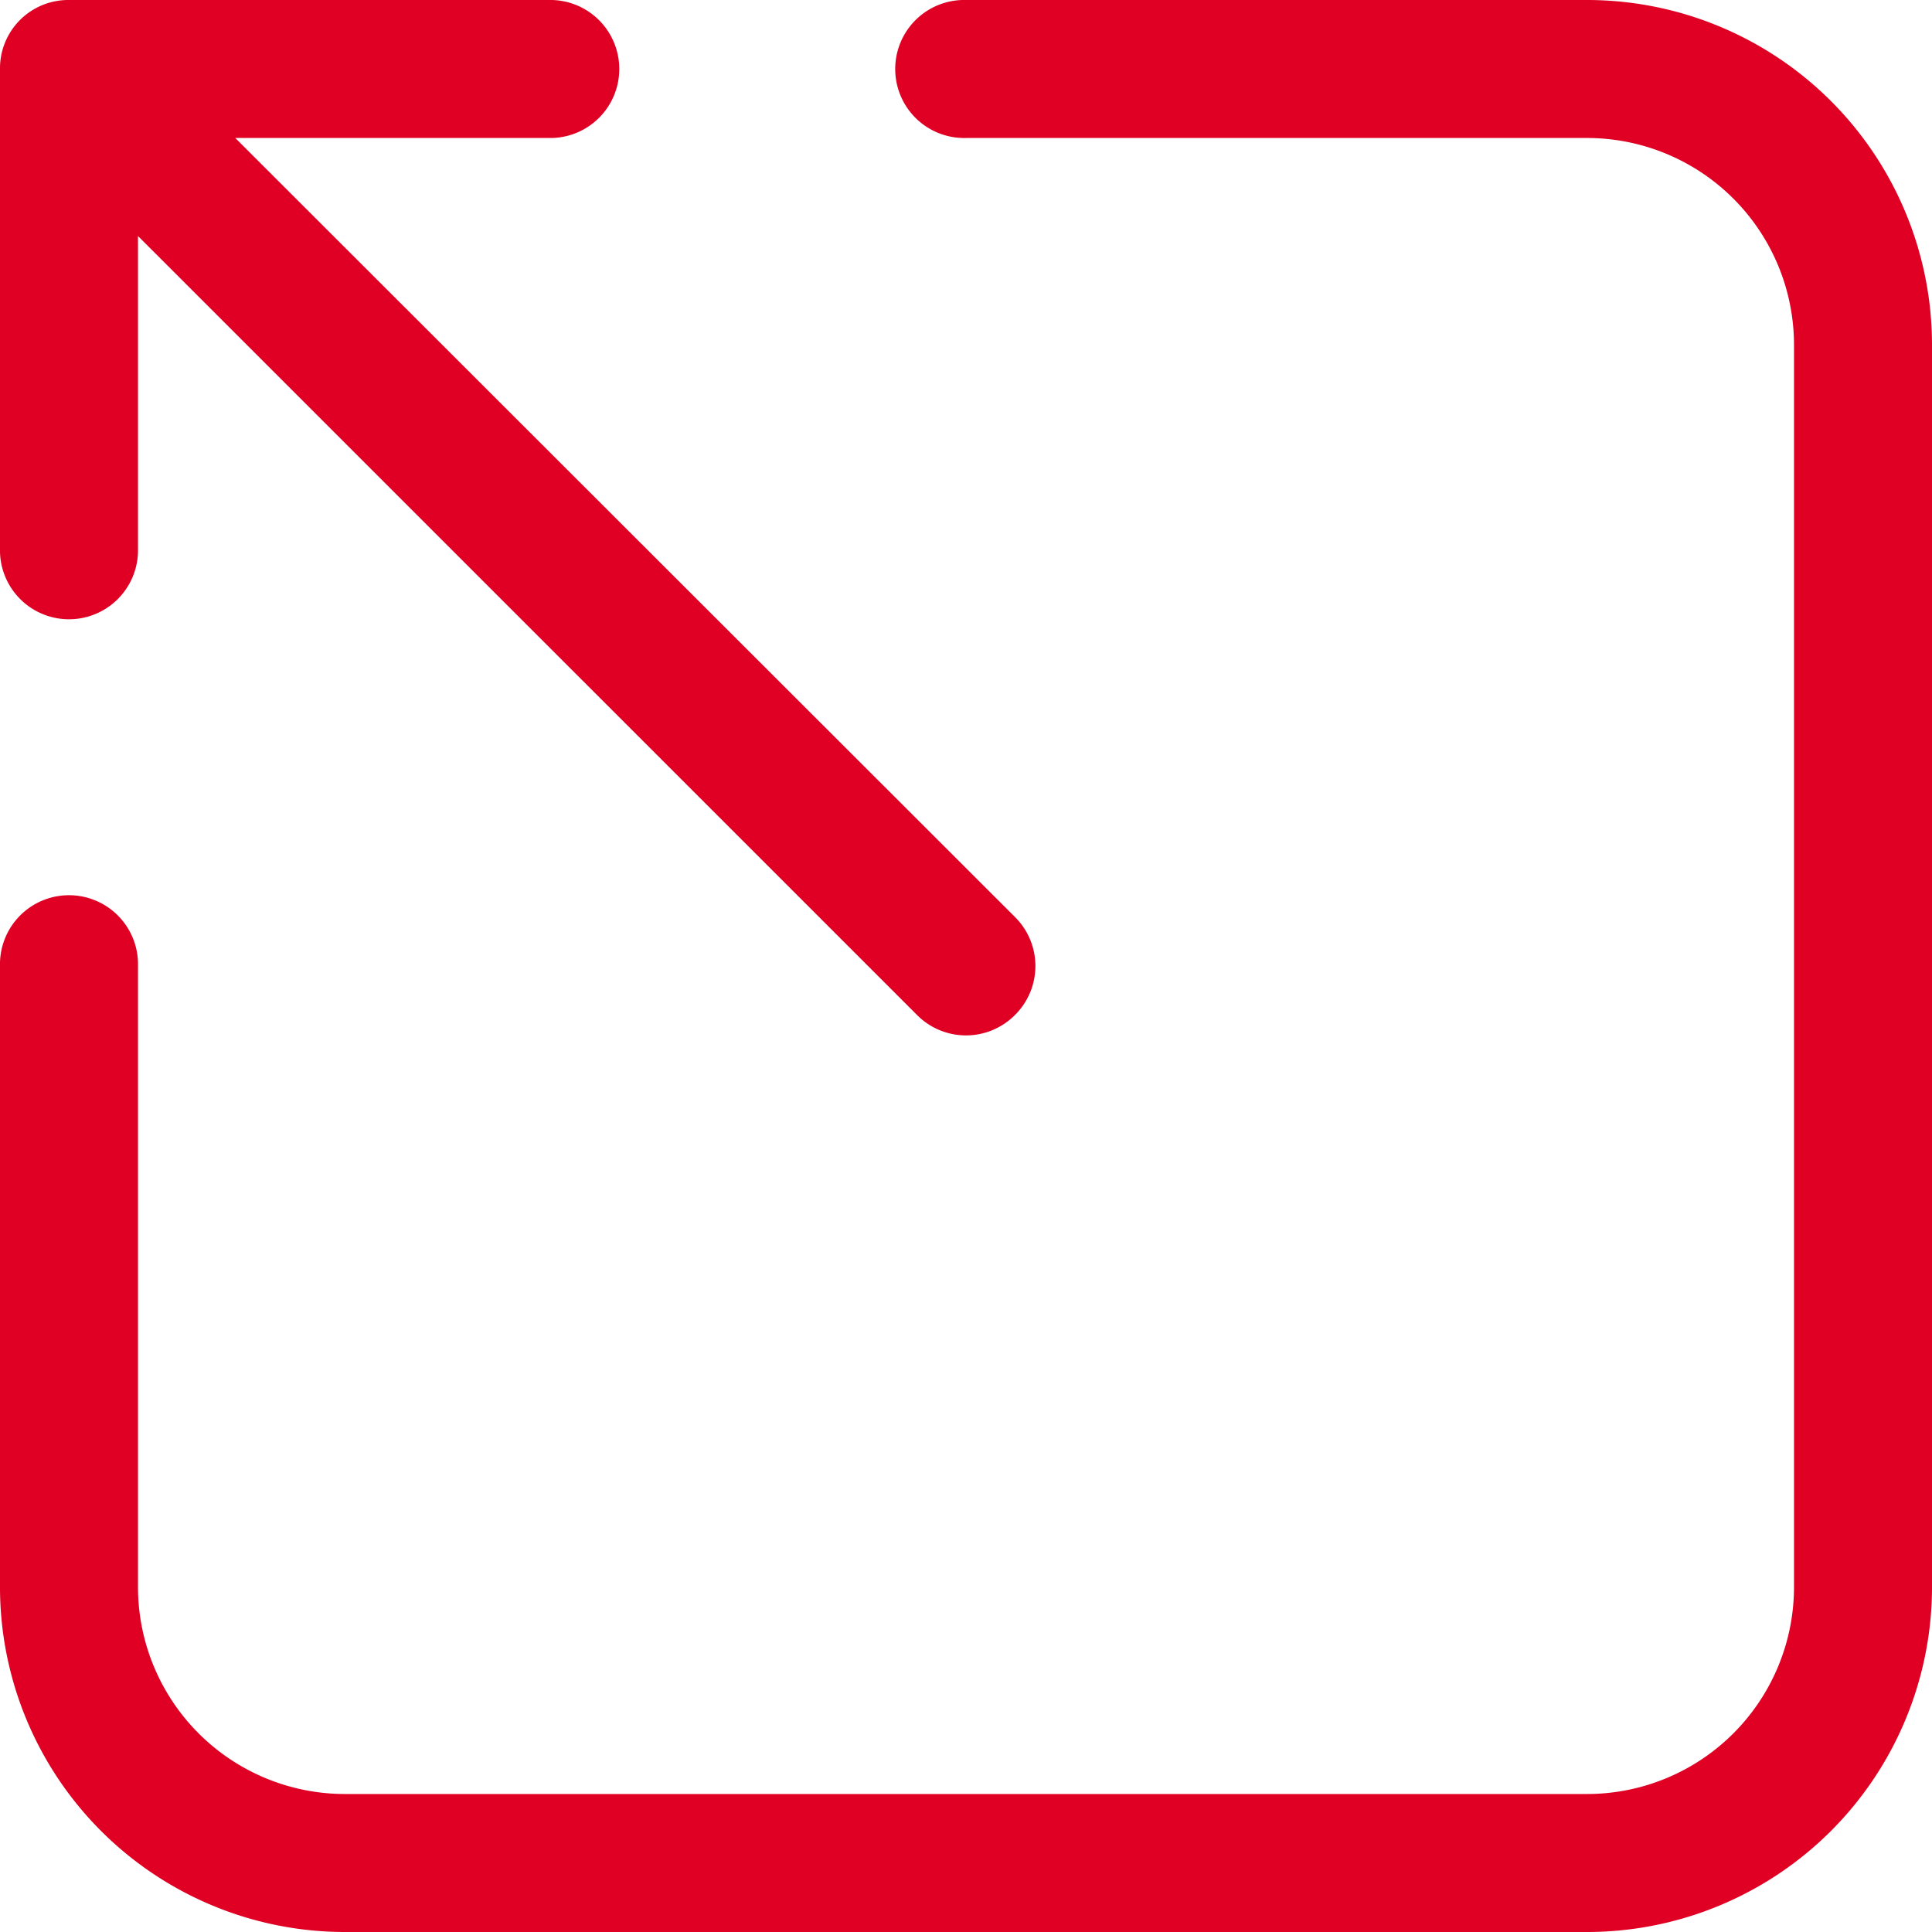 <svg id="Layer_1" data-name="Layer 1" xmlns="http://www.w3.org/2000/svg" viewBox="0 0 428 428"><defs><style>.cls-1{fill:#df0024;}</style></defs><g id="new_window_pop_up" data-name="new window pop up"><path class="cls-1" d="M42,256V393.57A76.43,76.43,0,0,0,118.43,470H393.57A76.43,76.43,0,0,0,470,393.57V118.43A76.43,76.43,0,0,0,393.57,42H256a15.29,15.29,0,1,0,0,30.57H393.57a45.86,45.86,0,0,1,45.86,45.86V393.57a45.86,45.86,0,0,1-45.86,45.86H118.43a45.86,45.86,0,0,1-45.86-45.86V256A15.29,15.29,0,1,0,42,256Z" transform="translate(-42 -42)"/><path class="cls-1" d="M164.29,72.57a15.29,15.29,0,0,0,0-30.57h-107A15.13,15.13,0,0,0,42,57.29v107a15.29,15.29,0,0,0,30.57,0v-70L245.15,266.85l.09.09a15.27,15.27,0,0,0,21.61-.09l.09-.09a15.27,15.27,0,0,0-.09-21.61L94.12,72.57Z" transform="translate(-42 -42)"/></g></svg>